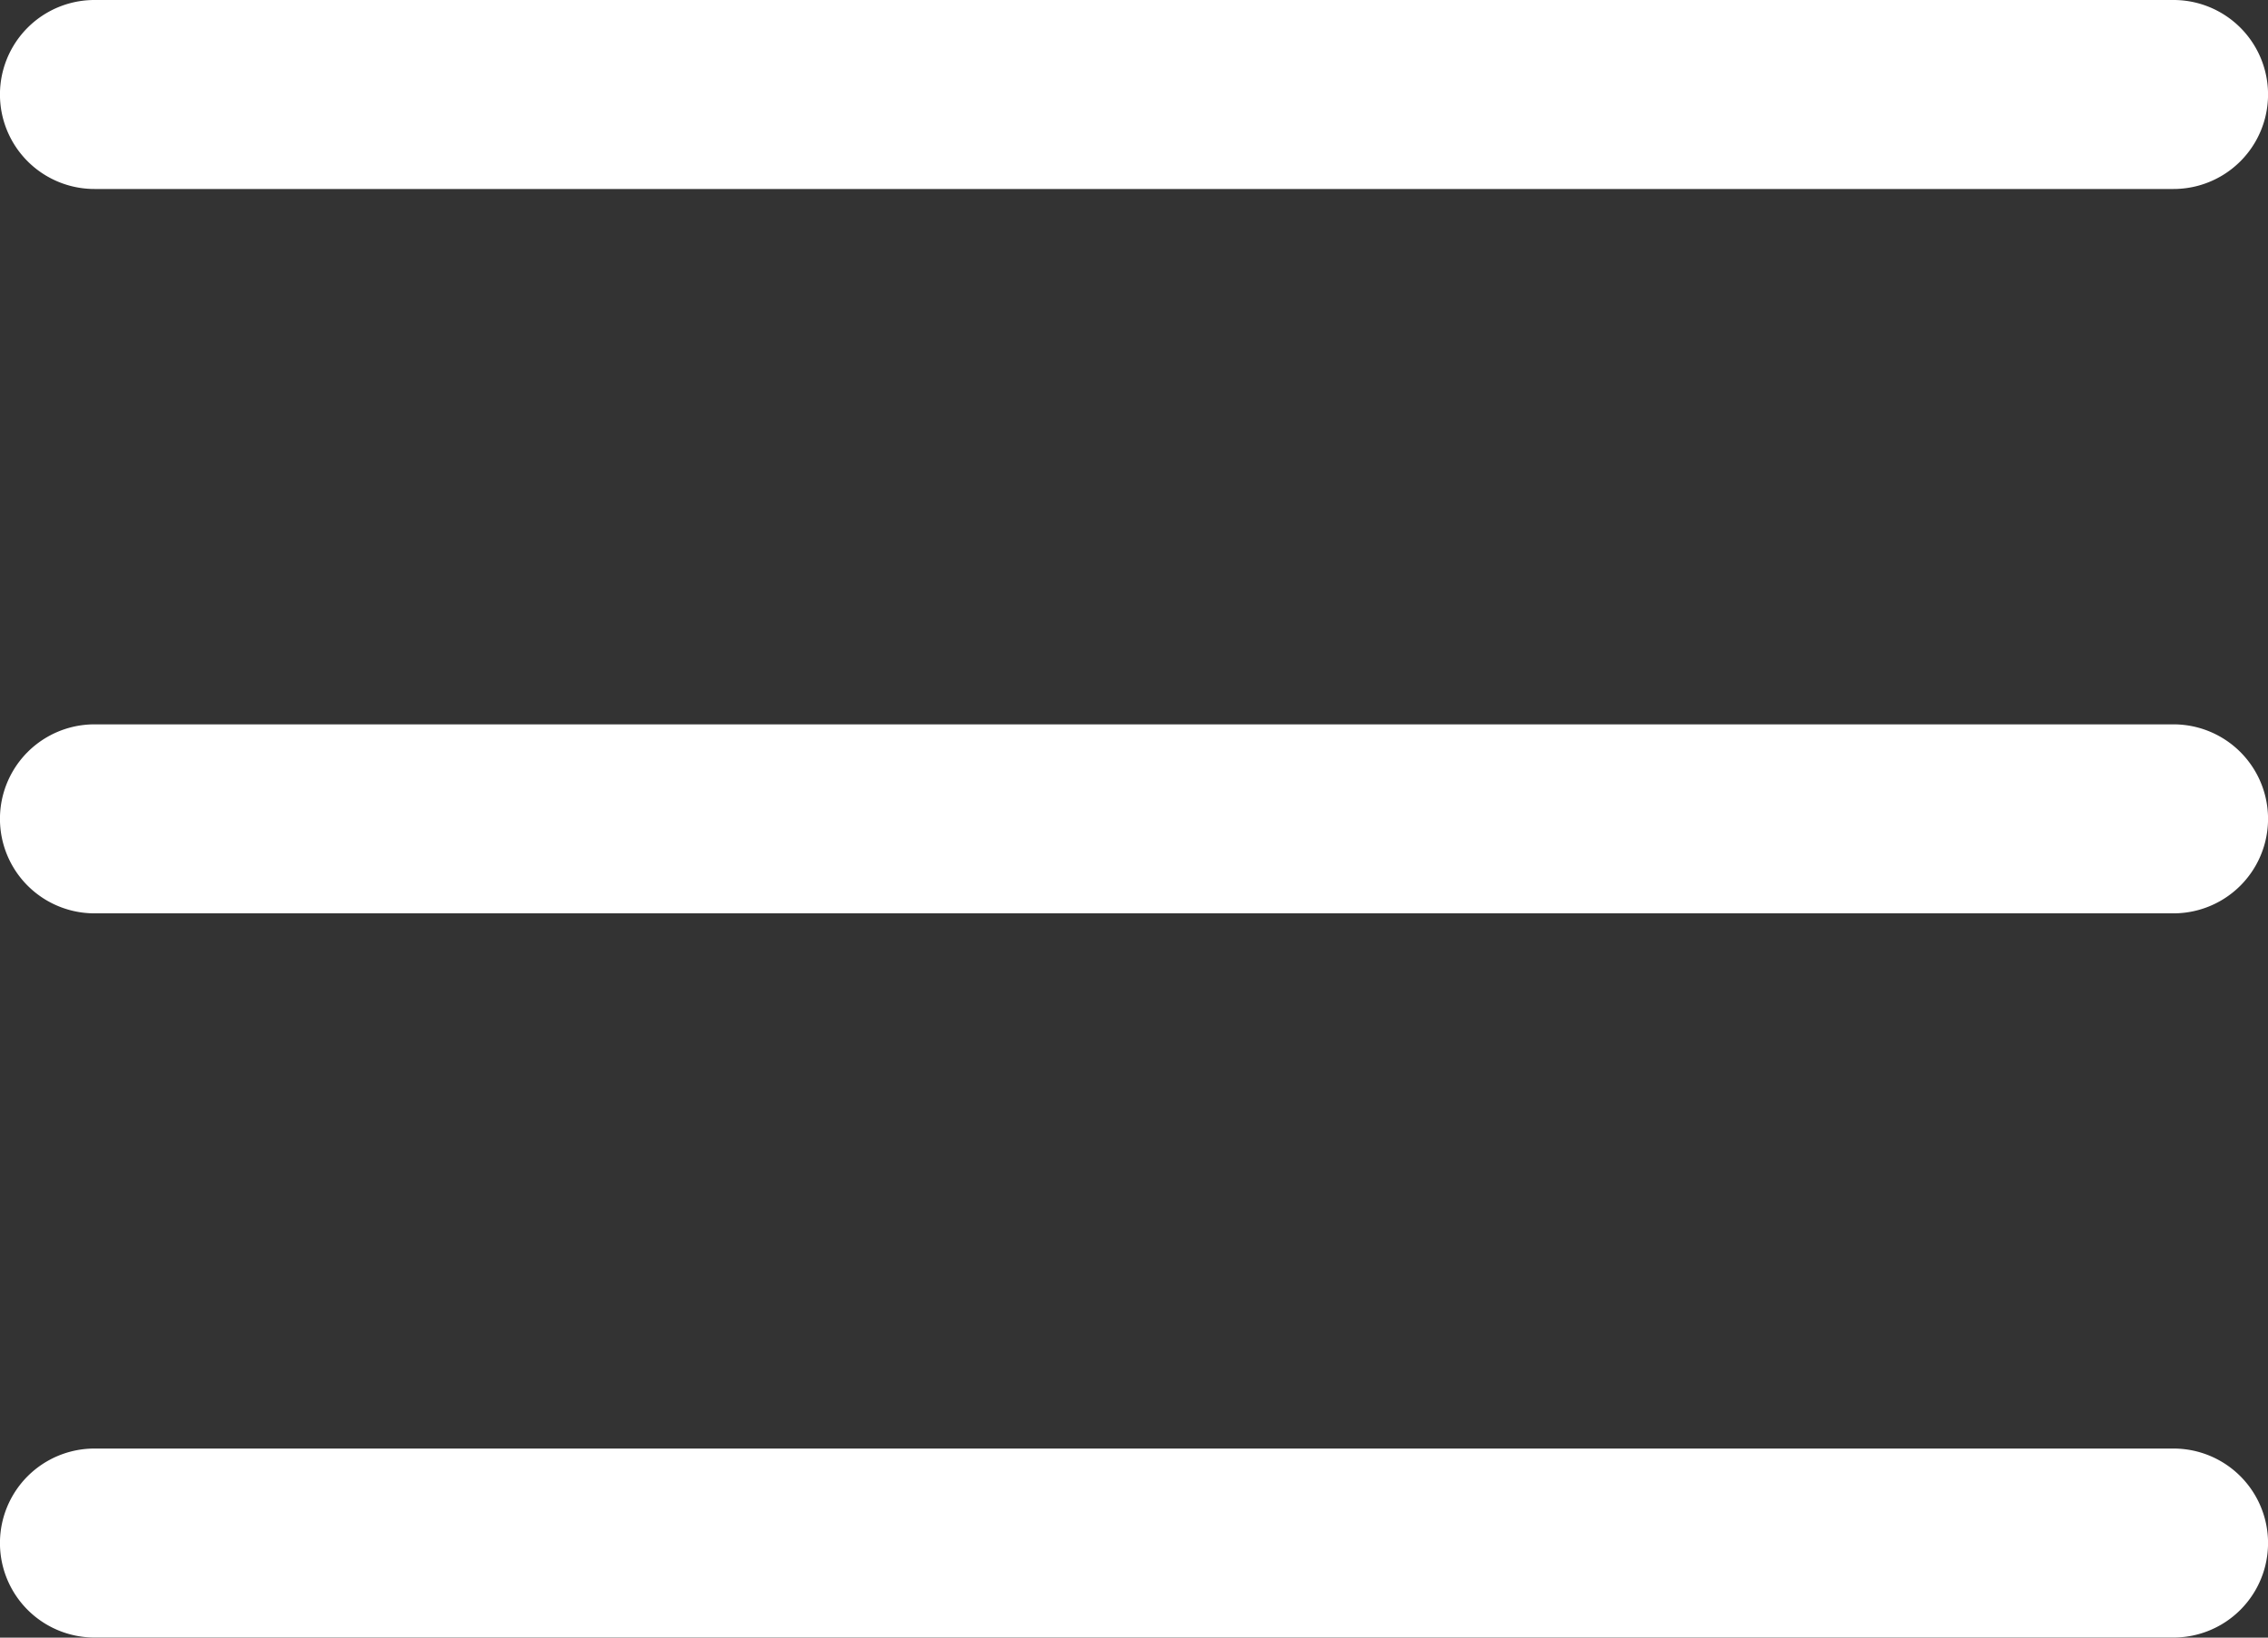 <svg xmlns="http://www.w3.org/2000/svg" width="26" height="18.778" viewBox="0 0 26 18.778"><rect x="0" y="0" width="26" height="18.778" fill="#333333" stroke="none"/><defs><style>.a{fill:#fff;}</style></defs><path class="a" d="M24.917,8.556H1.083a1.083,1.083,0,0,1,0-2.167H24.917a1.083,1.083,0,1,1,0,2.167Zm0,0" transform="translate(0 1.917)"/><path class="a" d="M24.917,2.167H1.083A1.083,1.083,0,1,1,1.083,0H24.917a1.083,1.083,0,1,1,0,2.167Zm0,0"/><path class="a" d="M24.917,14.944H1.083a1.083,1.083,0,0,1,0-2.167H24.917a1.083,1.083,0,1,1,0,2.167Zm0,0" transform="translate(0 3.833)"/></svg>